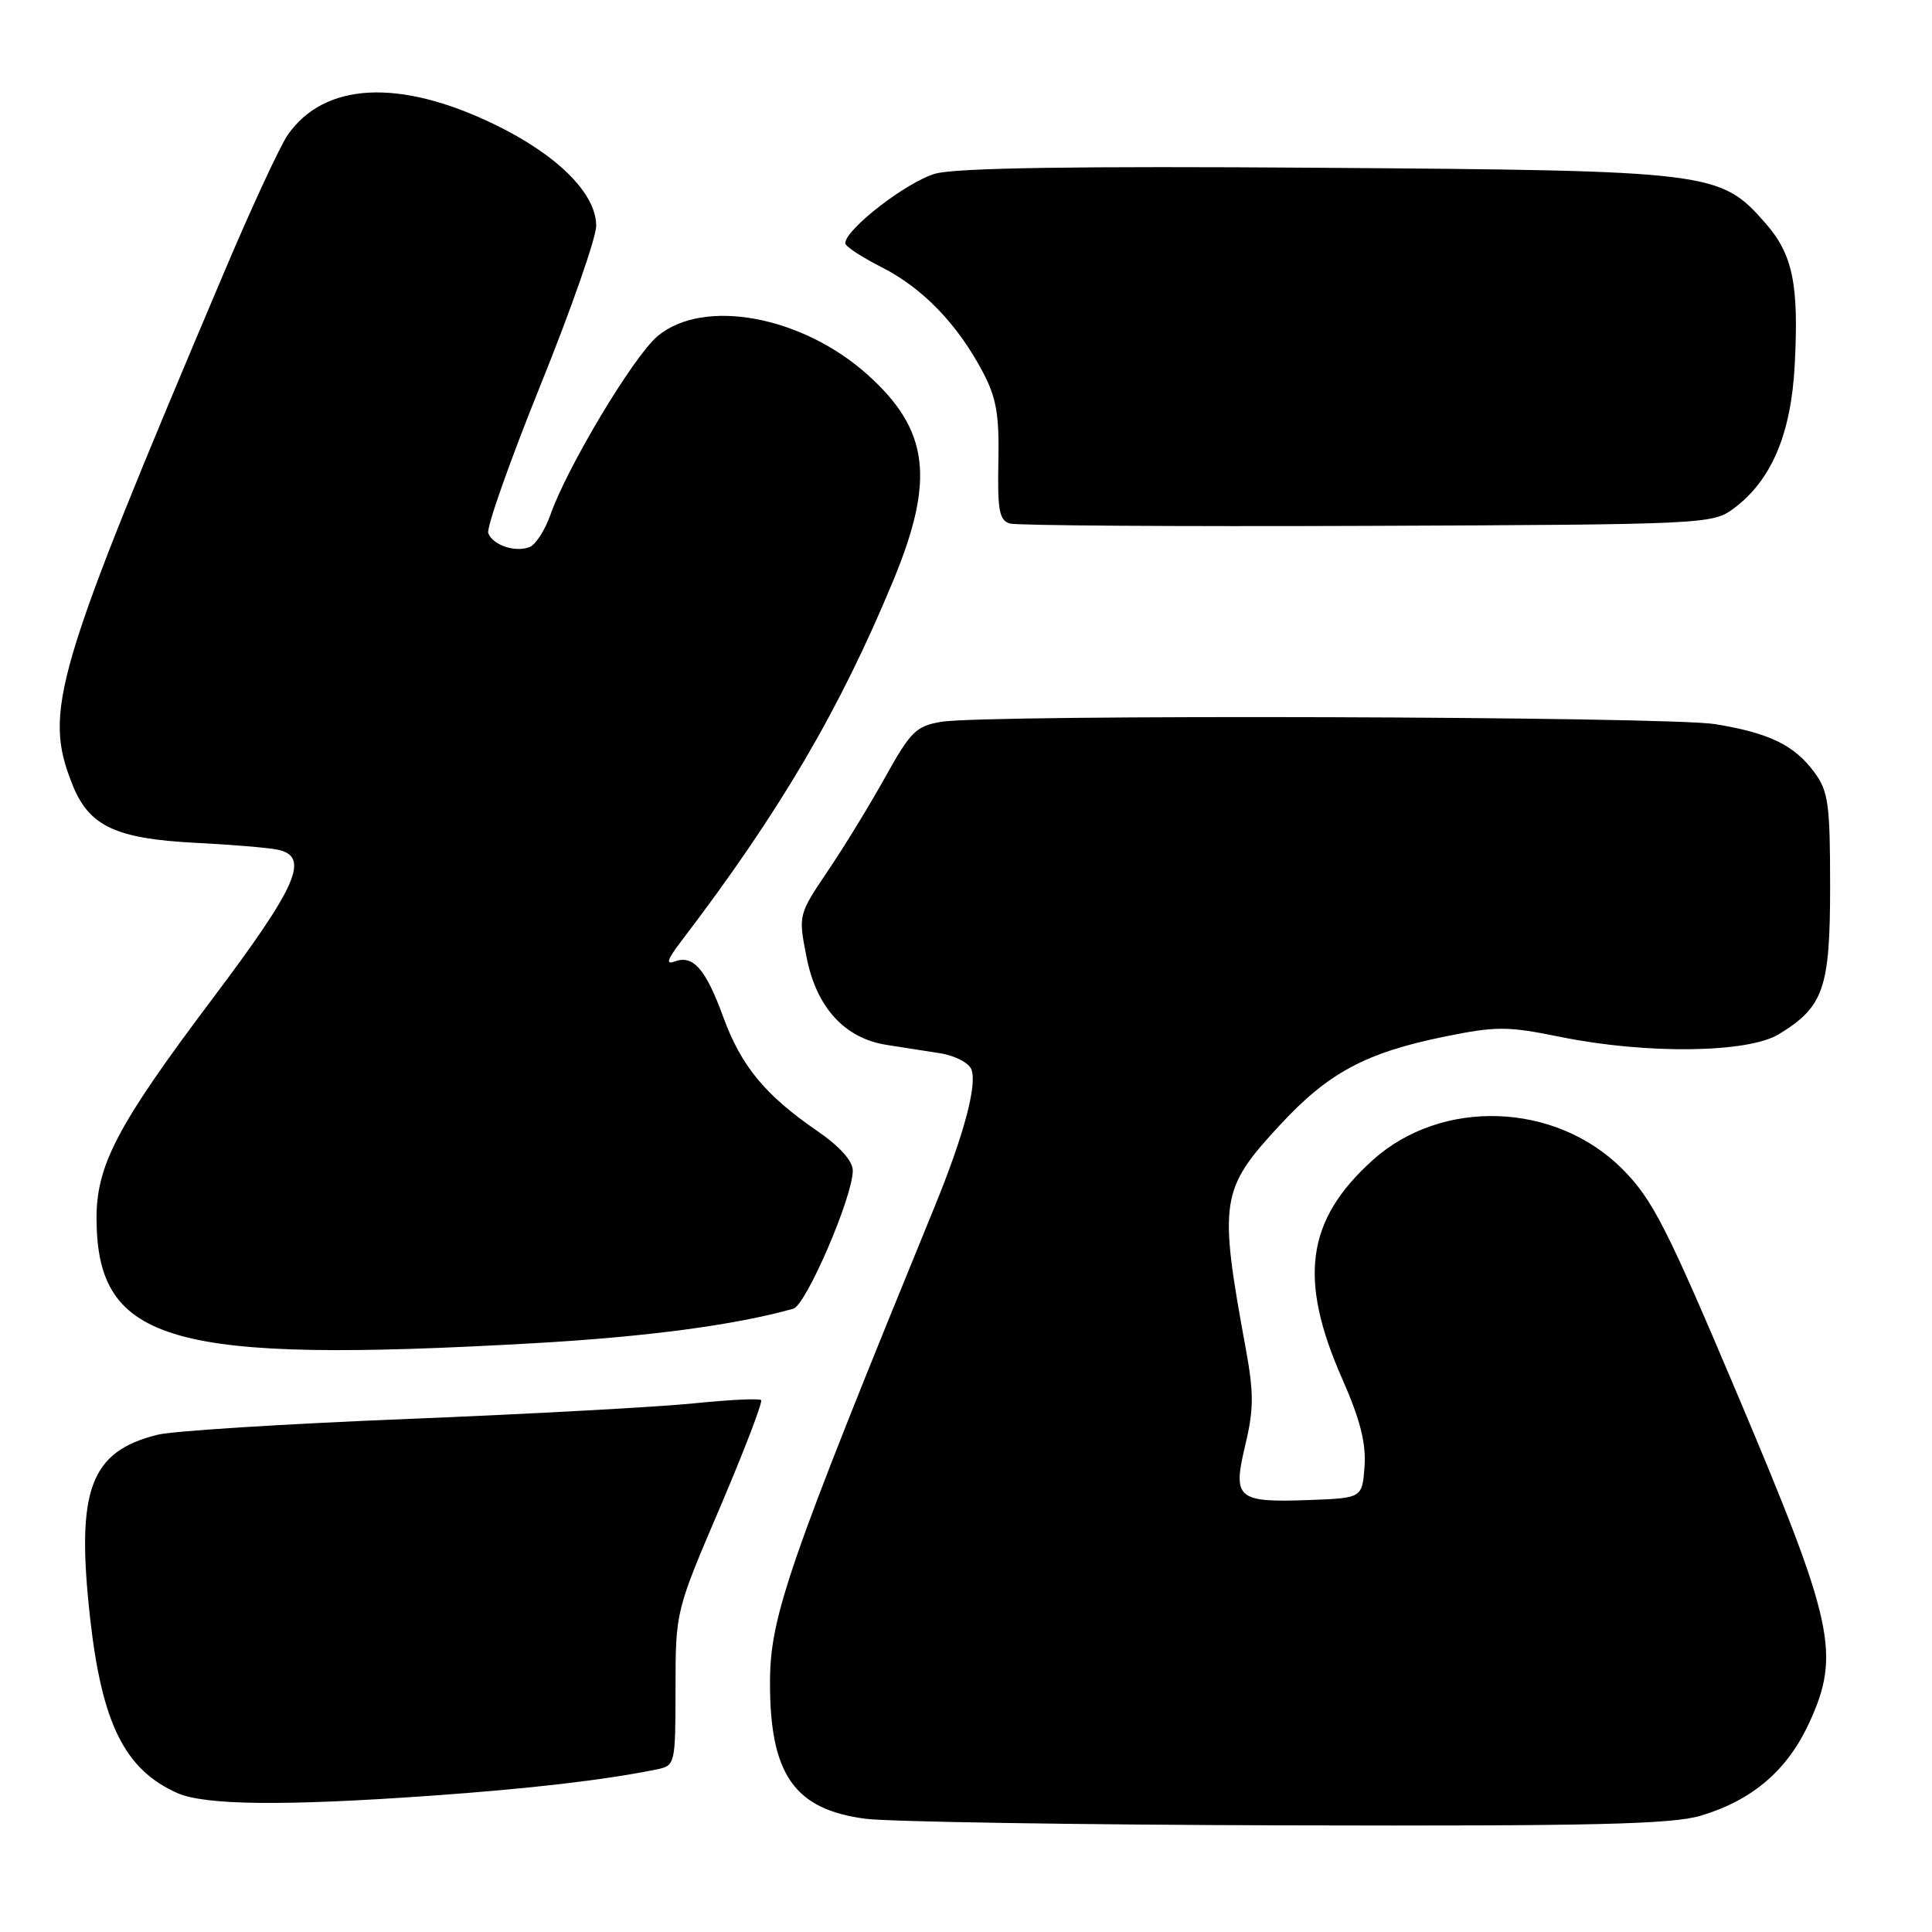 <?xml version="1.0" encoding="UTF-8" standalone="no"?>
<!DOCTYPE svg PUBLIC "-//W3C//DTD SVG 1.1//EN" "http://www.w3.org/Graphics/SVG/1.1/DTD/svg11.dtd" >
<svg xmlns="http://www.w3.org/2000/svg" xmlns:xlink="http://www.w3.org/1999/xlink" version="1.1" viewBox="0 0 256 256">
 <g >
 <path fill="currentColor"
d=" M 225.39 240.58 C 232.24 238.52 236.86 234.55 239.75 228.24 C 243.91 219.16 243.01 215.04 230.35 185.08 C 220.84 162.58 218.99 158.95 214.99 154.92 C 206.14 146.02 191.01 145.48 181.86 153.75 C 173.07 161.69 172.00 169.49 177.89 182.79 C 180.22 188.08 181.03 191.25 180.81 194.29 C 180.50 198.50 180.50 198.50 173.50 198.76 C 163.89 199.11 163.30 198.60 165.01 191.47 C 166.14 186.73 166.15 184.60 165.06 178.64 C 161.47 159.09 161.70 157.60 169.59 149.08 C 176.00 142.15 180.95 139.49 191.40 137.36 C 198.28 135.96 199.71 135.96 206.84 137.41 C 218.19 139.71 231.61 139.54 235.70 137.04 C 241.66 133.41 242.50 130.97 242.50 117.37 C 242.50 106.54 242.26 104.83 240.41 102.33 C 237.75 98.73 234.46 97.13 227.26 95.95 C 220.95 94.92 130.79 94.64 124.76 95.64 C 121.41 96.19 120.66 96.93 117.35 102.88 C 115.33 106.52 111.90 112.14 109.72 115.36 C 105.77 121.23 105.77 121.23 106.88 126.86 C 108.18 133.49 111.92 137.58 117.46 138.45 C 119.41 138.75 122.60 139.25 124.55 139.56 C 126.51 139.86 128.38 140.83 128.72 141.71 C 129.50 143.76 127.71 150.44 123.81 159.97 C 104.46 207.25 102.06 214.19 102.03 222.78 C 101.98 235.11 105.24 239.78 114.72 241.00 C 117.90 241.40 143.04 241.80 170.59 241.87 C 211.20 241.98 221.57 241.73 225.39 240.58 Z  M 57.00 237.95 C 70.10 237.03 80.06 235.87 87.00 234.46 C 89.47 233.95 89.50 233.82 89.51 223.72 C 89.52 213.50 89.52 213.50 95.41 199.73 C 98.64 192.15 101.09 185.76 100.85 185.52 C 100.61 185.28 96.61 185.47 91.96 185.95 C 87.31 186.43 70.22 187.36 54.00 188.02 C 37.77 188.67 22.87 189.61 20.88 190.11 C 11.92 192.33 10.05 197.43 11.94 214.40 C 13.50 228.39 16.54 234.50 23.50 237.59 C 27.14 239.21 37.66 239.32 57.00 237.95 Z  M 70.64 177.99 C 85.70 177.14 97.41 175.58 105.12 173.41 C 106.82 172.92 113.00 158.58 113.00 155.10 C 113.00 153.83 111.25 151.89 108.25 149.83 C 101.39 145.11 98.21 141.26 95.84 134.77 C 93.51 128.38 91.83 126.47 89.38 127.41 C 88.19 127.86 88.43 127.12 90.24 124.75 C 103.30 107.63 111.31 94.00 118.41 76.81 C 123.91 63.48 123.09 56.96 114.97 49.66 C 106.26 41.84 93.20 39.44 87.12 44.55 C 83.94 47.23 75.15 61.88 72.93 68.22 C 72.21 70.26 70.97 72.18 70.17 72.49 C 68.25 73.23 65.31 72.24 64.70 70.65 C 64.43 69.95 67.54 61.14 71.60 51.08 C 75.67 41.01 79.00 31.49 79.00 29.92 C 79.00 25.62 73.80 20.46 65.37 16.41 C 52.86 10.39 42.98 10.92 38.13 17.87 C 37.12 19.32 33.34 27.47 29.73 36.00 C 7.09 89.45 5.69 94.18 9.62 104.02 C 11.81 109.48 15.35 111.14 25.94 111.68 C 30.65 111.92 35.51 112.32 36.75 112.58 C 41.13 113.47 39.45 117.32 28.19 132.29 C 15.50 149.15 12.73 154.44 12.79 161.64 C 12.93 177.95 22.68 180.70 70.64 177.99 Z  M 229.68 67.41 C 234.71 63.69 237.33 57.55 237.81 48.35 C 238.37 37.65 237.56 33.71 233.92 29.56 C 227.92 22.73 226.93 22.61 174.81 22.23 C 142.65 22.00 126.83 22.24 123.98 23.00 C 120.28 24.00 112.01 30.37 112.00 32.23 C 112.00 32.64 114.18 34.07 116.84 35.42 C 122.25 38.16 126.88 42.95 130.22 49.28 C 132.03 52.70 132.42 54.95 132.29 61.19 C 132.16 67.62 132.41 68.96 133.82 69.37 C 134.74 69.64 156.05 69.78 181.18 69.68 C 225.79 69.50 226.92 69.45 229.68 67.41 Z "/>
</g>
</svg>
